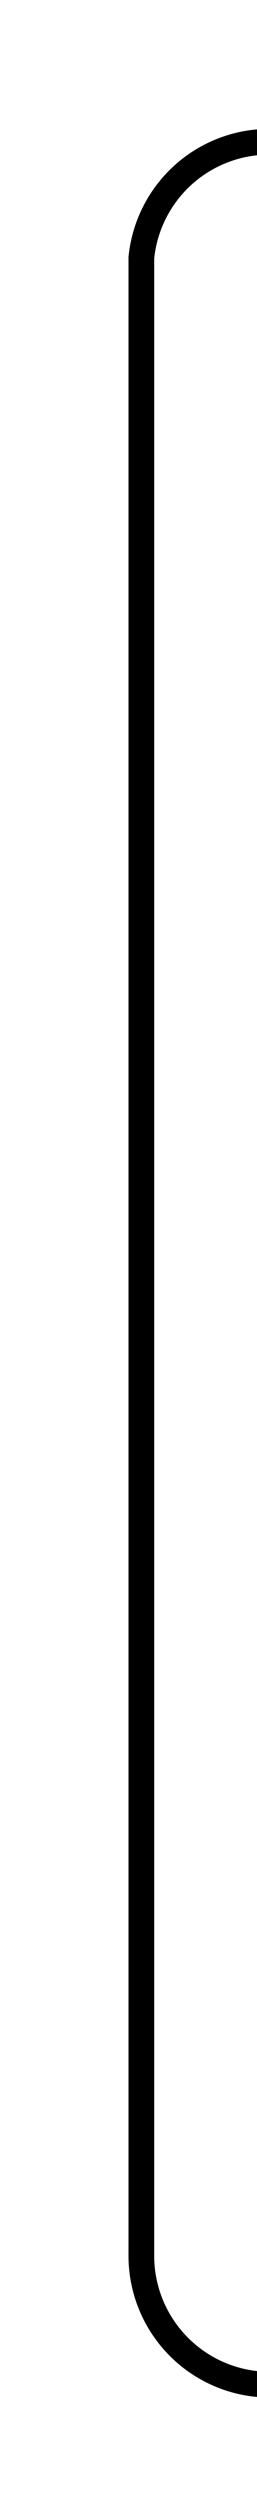 ﻿<?xml version="1.0" encoding="utf-8"?>
<svg version="1.1" xmlns:xlink="http://www.w3.org/1999/xlink" width="10px" height="97px" preserveAspectRatio="xMidYMin meet" viewBox="594 235 8 97" xmlns="http://www.w3.org/2000/svg">
  <path d="M 656 327.5  L 603 327.5  A 5 5 0 0 1 598.5 322.5 L 598.5 245  A 5 5 0 0 1 603.5 240.5 L 655 240.5  " stroke-width="1" stroke-dasharray="0" stroke="rgba(0, 0, 0, 1)" fill="none" class="stroke" />
  <path d="M 649.946 235.854  L 654.593 240.5  L 649.946 245.146  L 650.654 245.854  L 655.654 240.854  L 656.007 240.5  L 655.654 240.146  L 650.654 235.146  L 649.946 235.854  Z " fill-rule="nonzero" fill="rgba(0, 0, 0, 1)" stroke="none" class="fill" />
</svg>